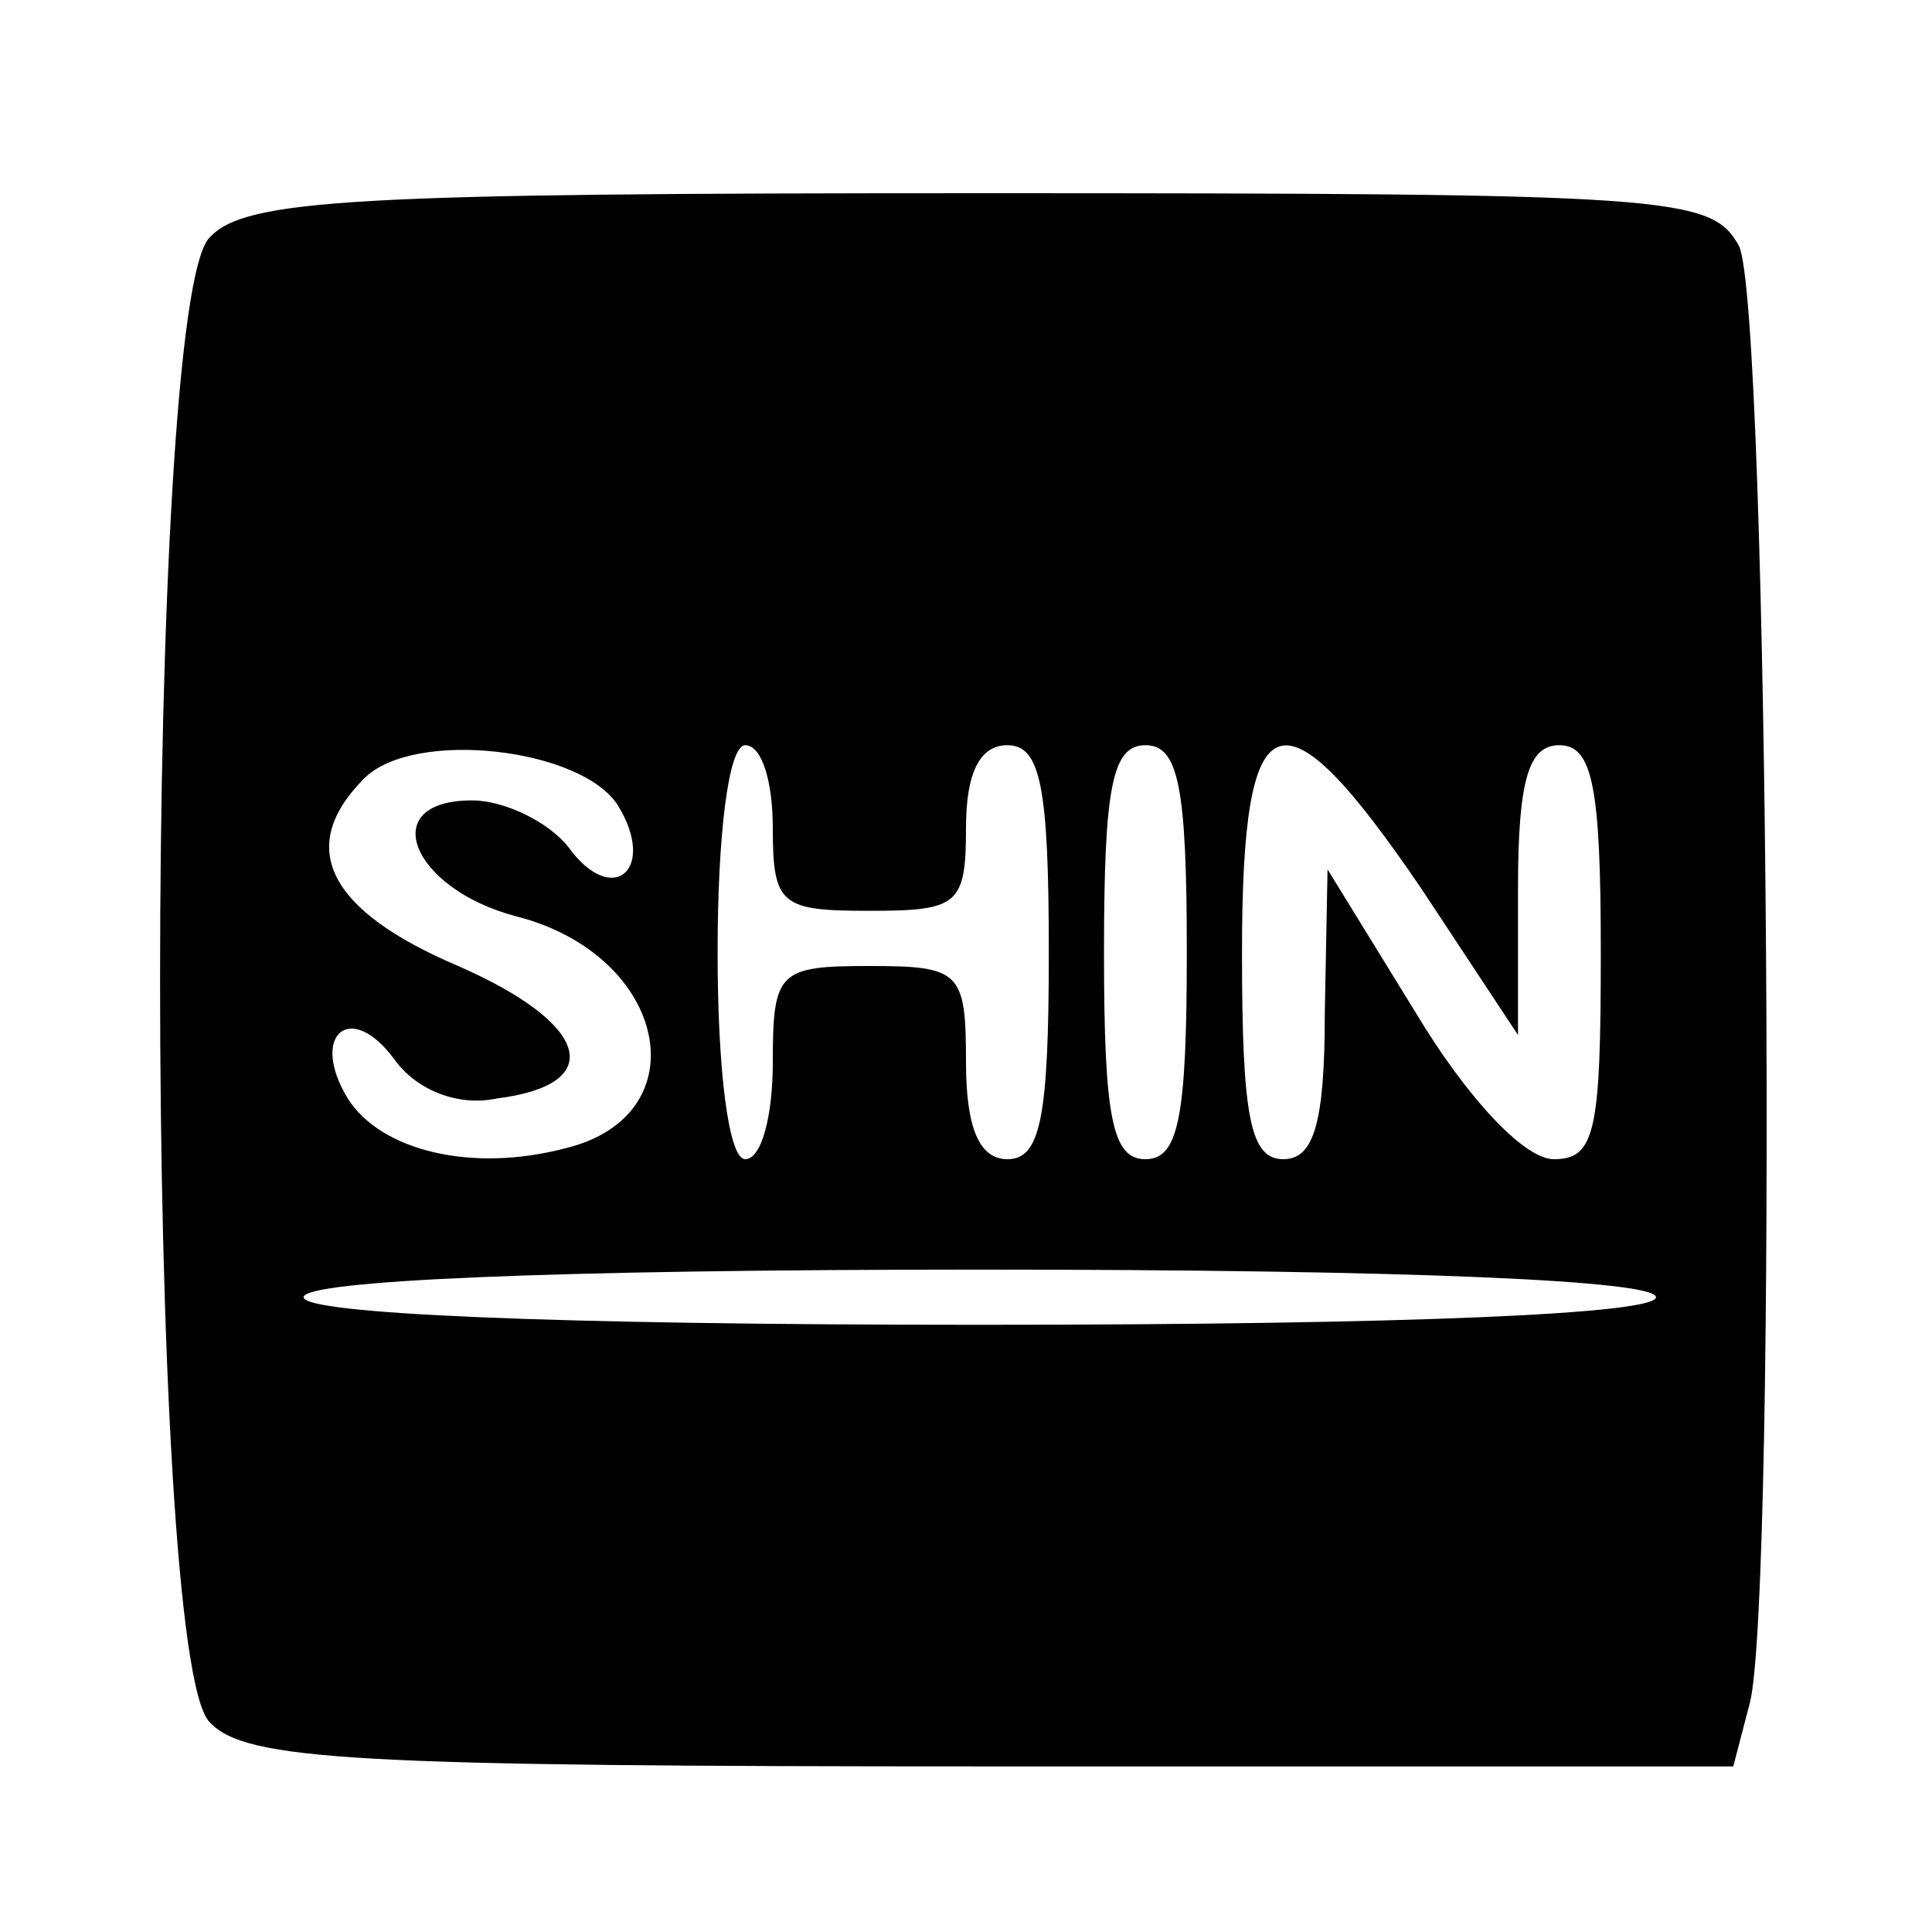 <?xml version="1.0" standalone="no"?>
<!DOCTYPE svg PUBLIC "-//W3C//DTD SVG 20010904//EN"
 "http://www.w3.org/TR/2001/REC-SVG-20010904/DTD/svg10.dtd">
<svg version="1.0" xmlns="http://www.w3.org/2000/svg"
 width="70pt" height="70pt" viewBox="0 0 70 70"
 preserveAspectRatio="xMidYMid meet">
<g transform="translate(0,70) scale(0.1,-0.1)"
fill="#000000" stroke="none">
<path d="M76 614 c-24 -23 -24 -515 0 -538 13 -14 53 -16 284 -16 l268 0 6 23
c10 39 7 507 -4 528 -10 18 -24 19 -275 19 -226 0 -266 -2 -279 -16z m148
-206 c14 -23 -2 -37 -18 -15 -7 9 -23 17 -35 17 -35 0 -22 -32 16 -42 55 -14
67 -72 18 -84 -34 -9 -67 -1 -79 18 -14 23 1 36 17 14 8 -11 23 -17 37 -14 40
5 34 27 -14 48 -47 20 -59 43 -34 68 18 18 79 11 92 -10z m56 -8 c0 -28 3 -30
35 -30 32 0 35 2 35 30 0 20 5 30 15 30 12 0 15 -15 15 -75 0 -60 -3 -75 -15
-75 -10 0 -15 11 -15 35 0 33 -2 35 -35 35 -33 0 -35 -2 -35 -35 0 -19 -4 -35
-10 -35 -6 0 -10 32 -10 75 0 43 4 75 10 75 6 0 10 -13 10 -30z m150 -45 c0
-60 -3 -75 -15 -75 -12 0 -15 15 -15 75 0 60 3 75 15 75 12 0 15 -15 15 -75z
m85 23 l35 -53 0 53 c0 40 4 52 15 52 12 0 15 -15 15 -75 0 -65 -2 -75 -17
-75 -11 0 -32 23 -50 53 l-32 52 -1 -52 c0 -40 -4 -53 -15 -53 -12 0 -15 15
-15 75 0 93 14 98 65 23z m85 -148 c0 -6 -88 -10 -245 -10 -157 0 -245 4 -245
10 0 6 88 10 245 10 157 0 245 -4 245 -10z"/>
</g>
</svg>
